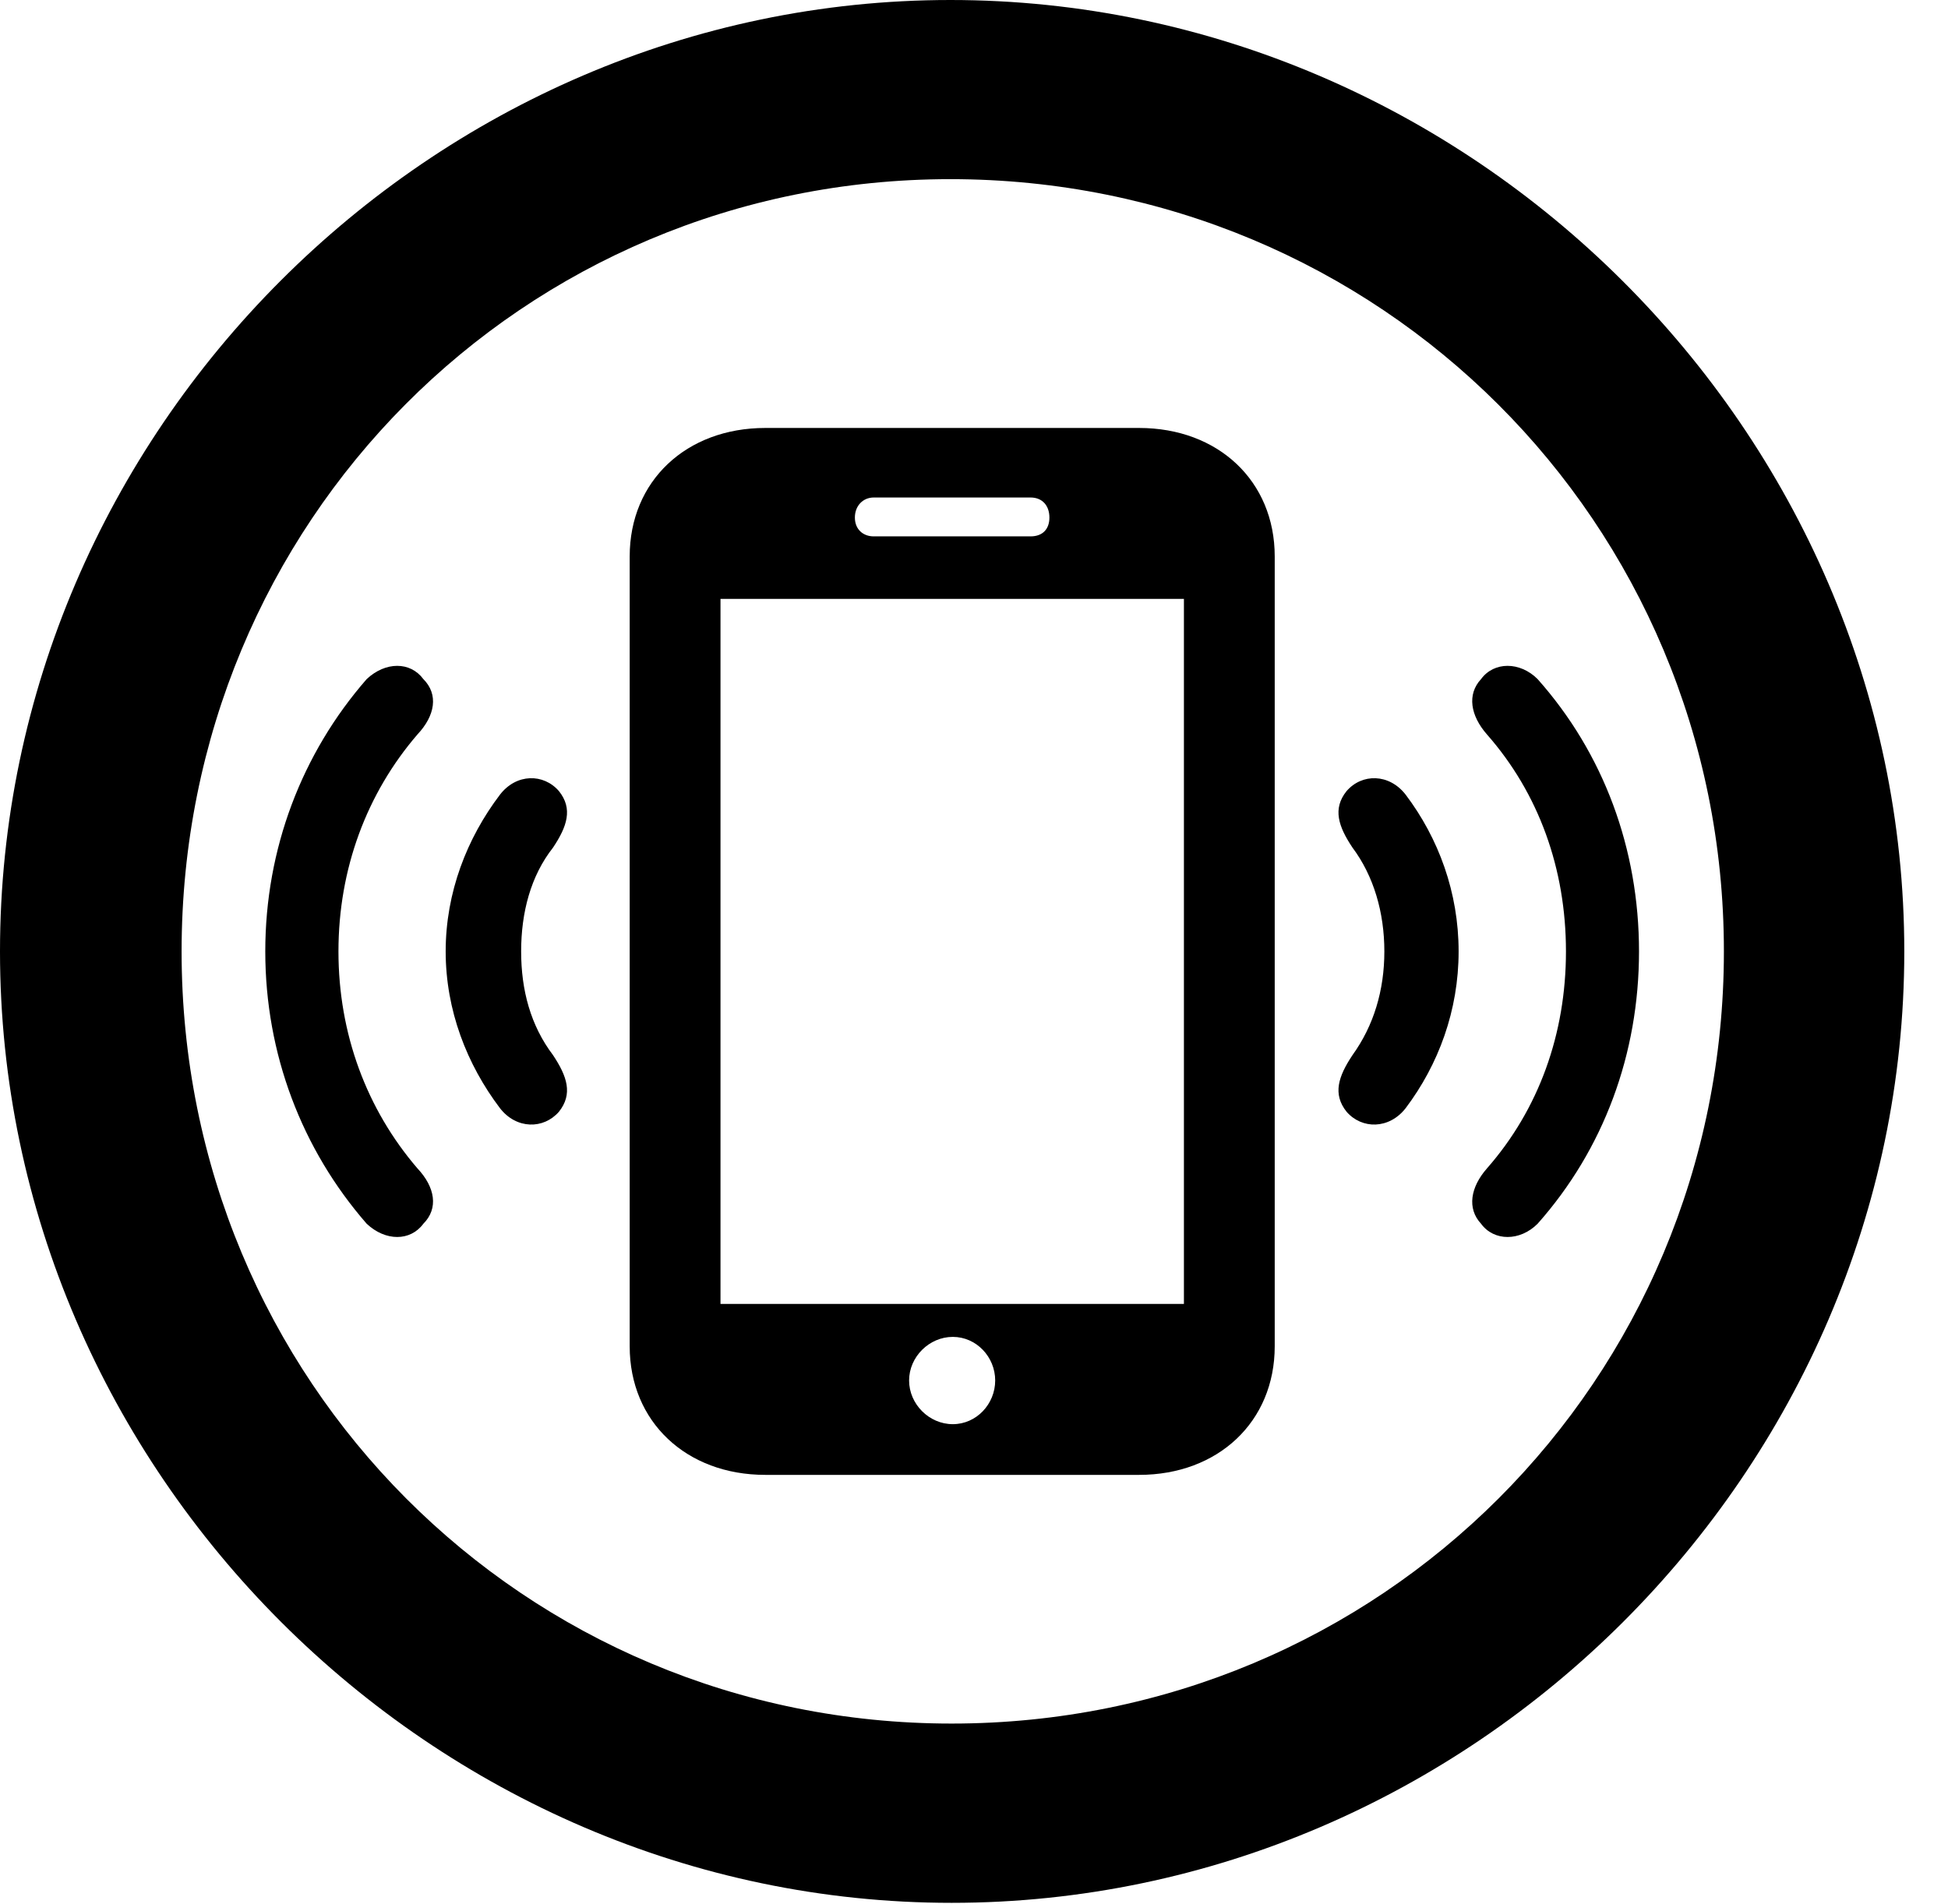 <svg version="1.1" xmlns="http://www.w3.org/2000/svg" xmlns:xlink="http://www.w3.org/1999/xlink" width="16.133" height="15.771" viewBox="0 0 16.133 15.771">
 <g>
  <rect height="15.771" opacity="0" width="16.133" x="0" y="0"/>
  <path d="M7.881 15.762C12.188 15.762 15.771 12.188 15.771 7.881C15.771 3.574 12.178 0 7.871 0C3.574 0 0 3.574 0 7.881C0 12.188 3.584 15.762 7.881 15.762ZM7.881 14.277C4.336 14.277 1.504 11.435 1.504 7.881C1.504 4.326 4.326 1.484 7.871 1.484C11.426 1.484 14.277 4.326 14.277 7.881C14.277 11.435 11.435 14.277 7.881 14.277Z" fill="currentColor"/>
  <path d="M3.506 10.137C3.633 10.01 3.604 9.834 3.457 9.678C3.037 9.189 2.803 8.564 2.803 7.881C2.803 7.197 3.037 6.572 3.457 6.084C3.604 5.928 3.633 5.752 3.506 5.625C3.398 5.479 3.193 5.479 3.037 5.625C2.5 6.24 2.197 7.031 2.197 7.881C2.197 8.73 2.5 9.521 3.037 10.137C3.193 10.283 3.398 10.283 3.506 10.137ZM12.266 10.137C12.373 10.283 12.588 10.283 12.734 10.137C13.281 9.521 13.574 8.73 13.574 7.881C13.574 7.031 13.281 6.24 12.734 5.625C12.588 5.479 12.373 5.479 12.266 5.625C12.148 5.752 12.178 5.928 12.315 6.084C12.744 6.572 12.969 7.197 12.969 7.881C12.969 8.564 12.744 9.189 12.315 9.678C12.178 9.834 12.148 10.01 12.266 10.137Z" fill="currentColor"/>
  <path d="M4.629 9.209C4.746 9.062 4.697 8.916 4.58 8.74C4.395 8.496 4.316 8.203 4.316 7.881C4.316 7.559 4.395 7.256 4.58 7.021C4.697 6.846 4.746 6.699 4.629 6.553C4.502 6.406 4.277 6.406 4.141 6.582C3.867 6.943 3.691 7.393 3.691 7.881C3.691 8.369 3.867 8.818 4.141 9.18C4.277 9.355 4.502 9.355 4.629 9.209ZM11.152 9.209C11.279 9.355 11.504 9.355 11.641 9.18C11.914 8.818 12.08 8.369 12.08 7.881C12.08 7.393 11.914 6.943 11.641 6.582C11.504 6.406 11.279 6.406 11.152 6.553C11.035 6.699 11.084 6.846 11.201 7.021C11.377 7.256 11.465 7.559 11.465 7.881C11.465 8.203 11.377 8.496 11.201 8.74C11.084 8.916 11.035 9.062 11.152 9.209Z" fill="currentColor"/>
  <path d="M5.215 11.152C5.215 11.777 5.684 12.217 6.338 12.217L9.434 12.217C10.088 12.217 10.557 11.777 10.557 11.152L10.557 4.609C10.557 3.984 10.088 3.545 9.434 3.545L6.338 3.545C5.684 3.545 5.215 3.984 5.215 4.609ZM5.967 10.801L5.967 4.961L9.805 4.961L9.805 10.801ZM7.891 11.797C7.695 11.797 7.529 11.631 7.529 11.435C7.529 11.24 7.695 11.074 7.891 11.074C8.086 11.074 8.242 11.24 8.242 11.435C8.242 11.631 8.086 11.797 7.891 11.797ZM7.08 4.287C7.08 4.189 7.148 4.121 7.236 4.121L8.535 4.121C8.633 4.121 8.691 4.189 8.691 4.287C8.691 4.385 8.633 4.443 8.535 4.443L7.236 4.443C7.148 4.443 7.08 4.385 7.08 4.287Z" fill="currentColor"/>
 </g>
</svg>
